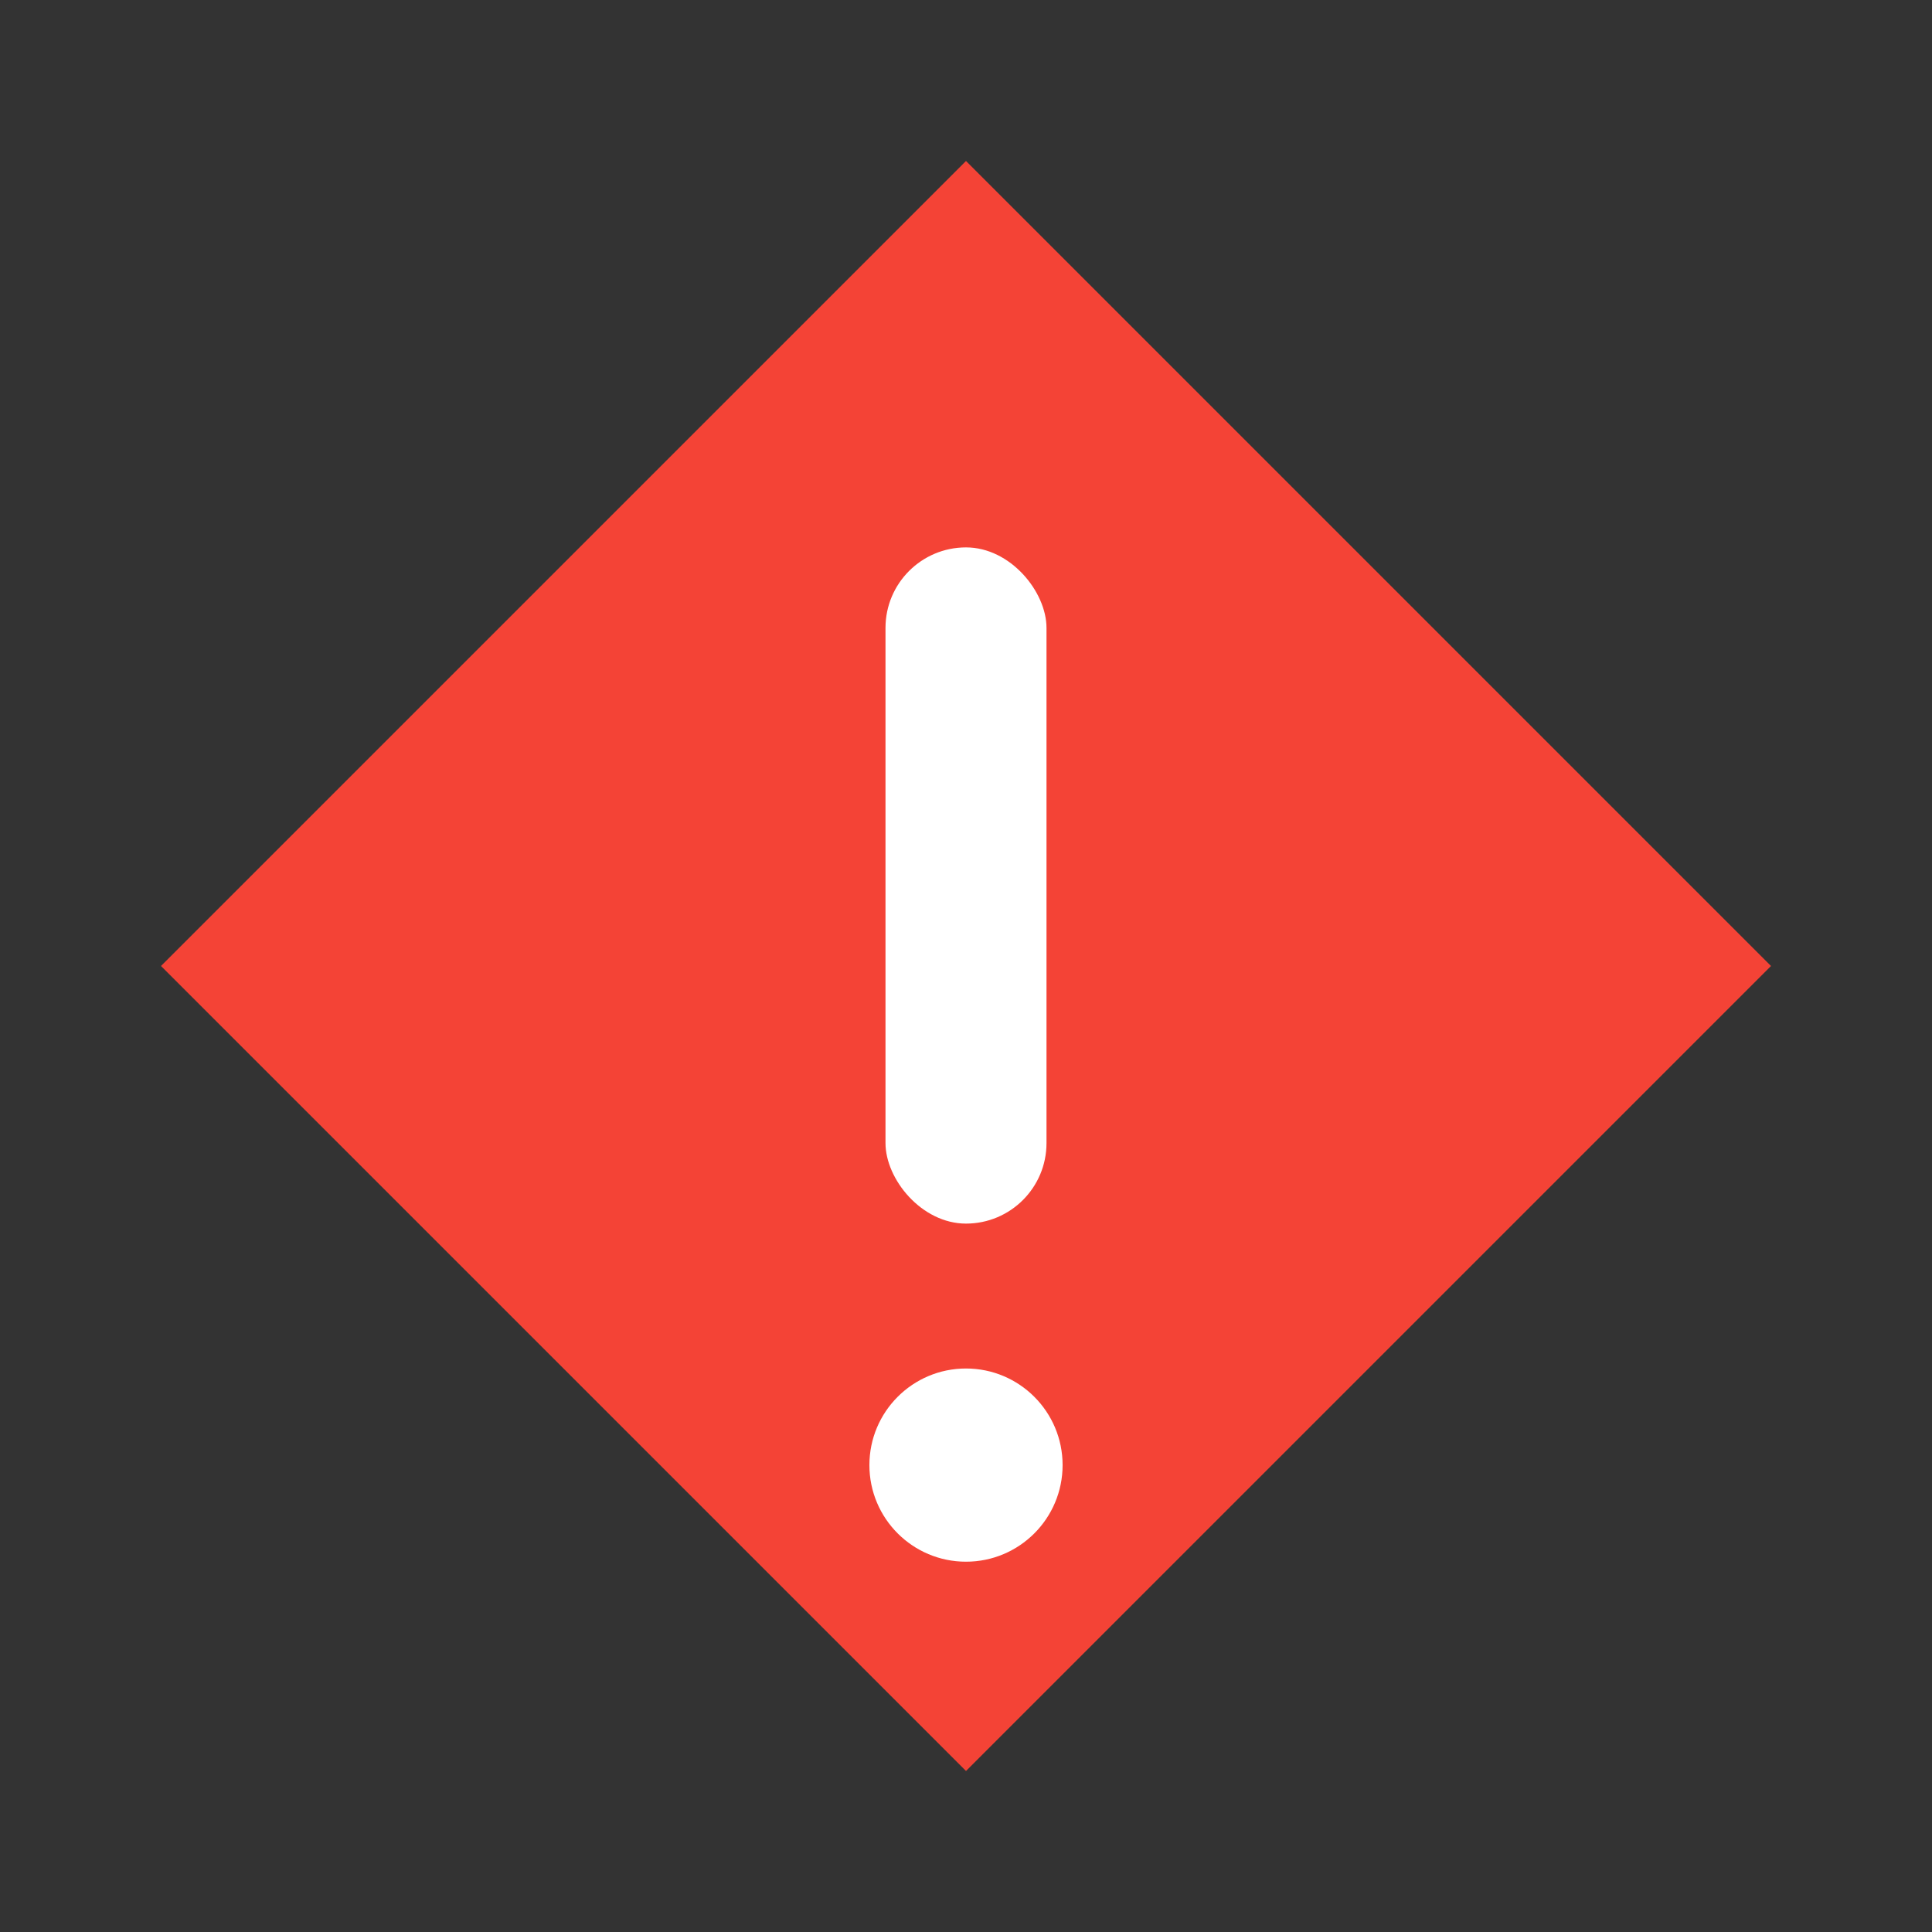 <svg xmlns="http://www.w3.org/2000/svg" viewBox="0 0 24 24" role="img" aria-label="Critical">
<rect x="0" y="0" width="24" height="24" fill="#333333" stroke="none"/>
<path d="M12 2 22 12 12 22 2 12Z" fill="#F44336"/>
<rect x="11" y="6.8" width="2" height="8.4" rx="1" fill="#FFFFFF"/>
<circle cx="12" cy="18.2" r="1.2" fill="#FFFFFF"/>
</svg>
